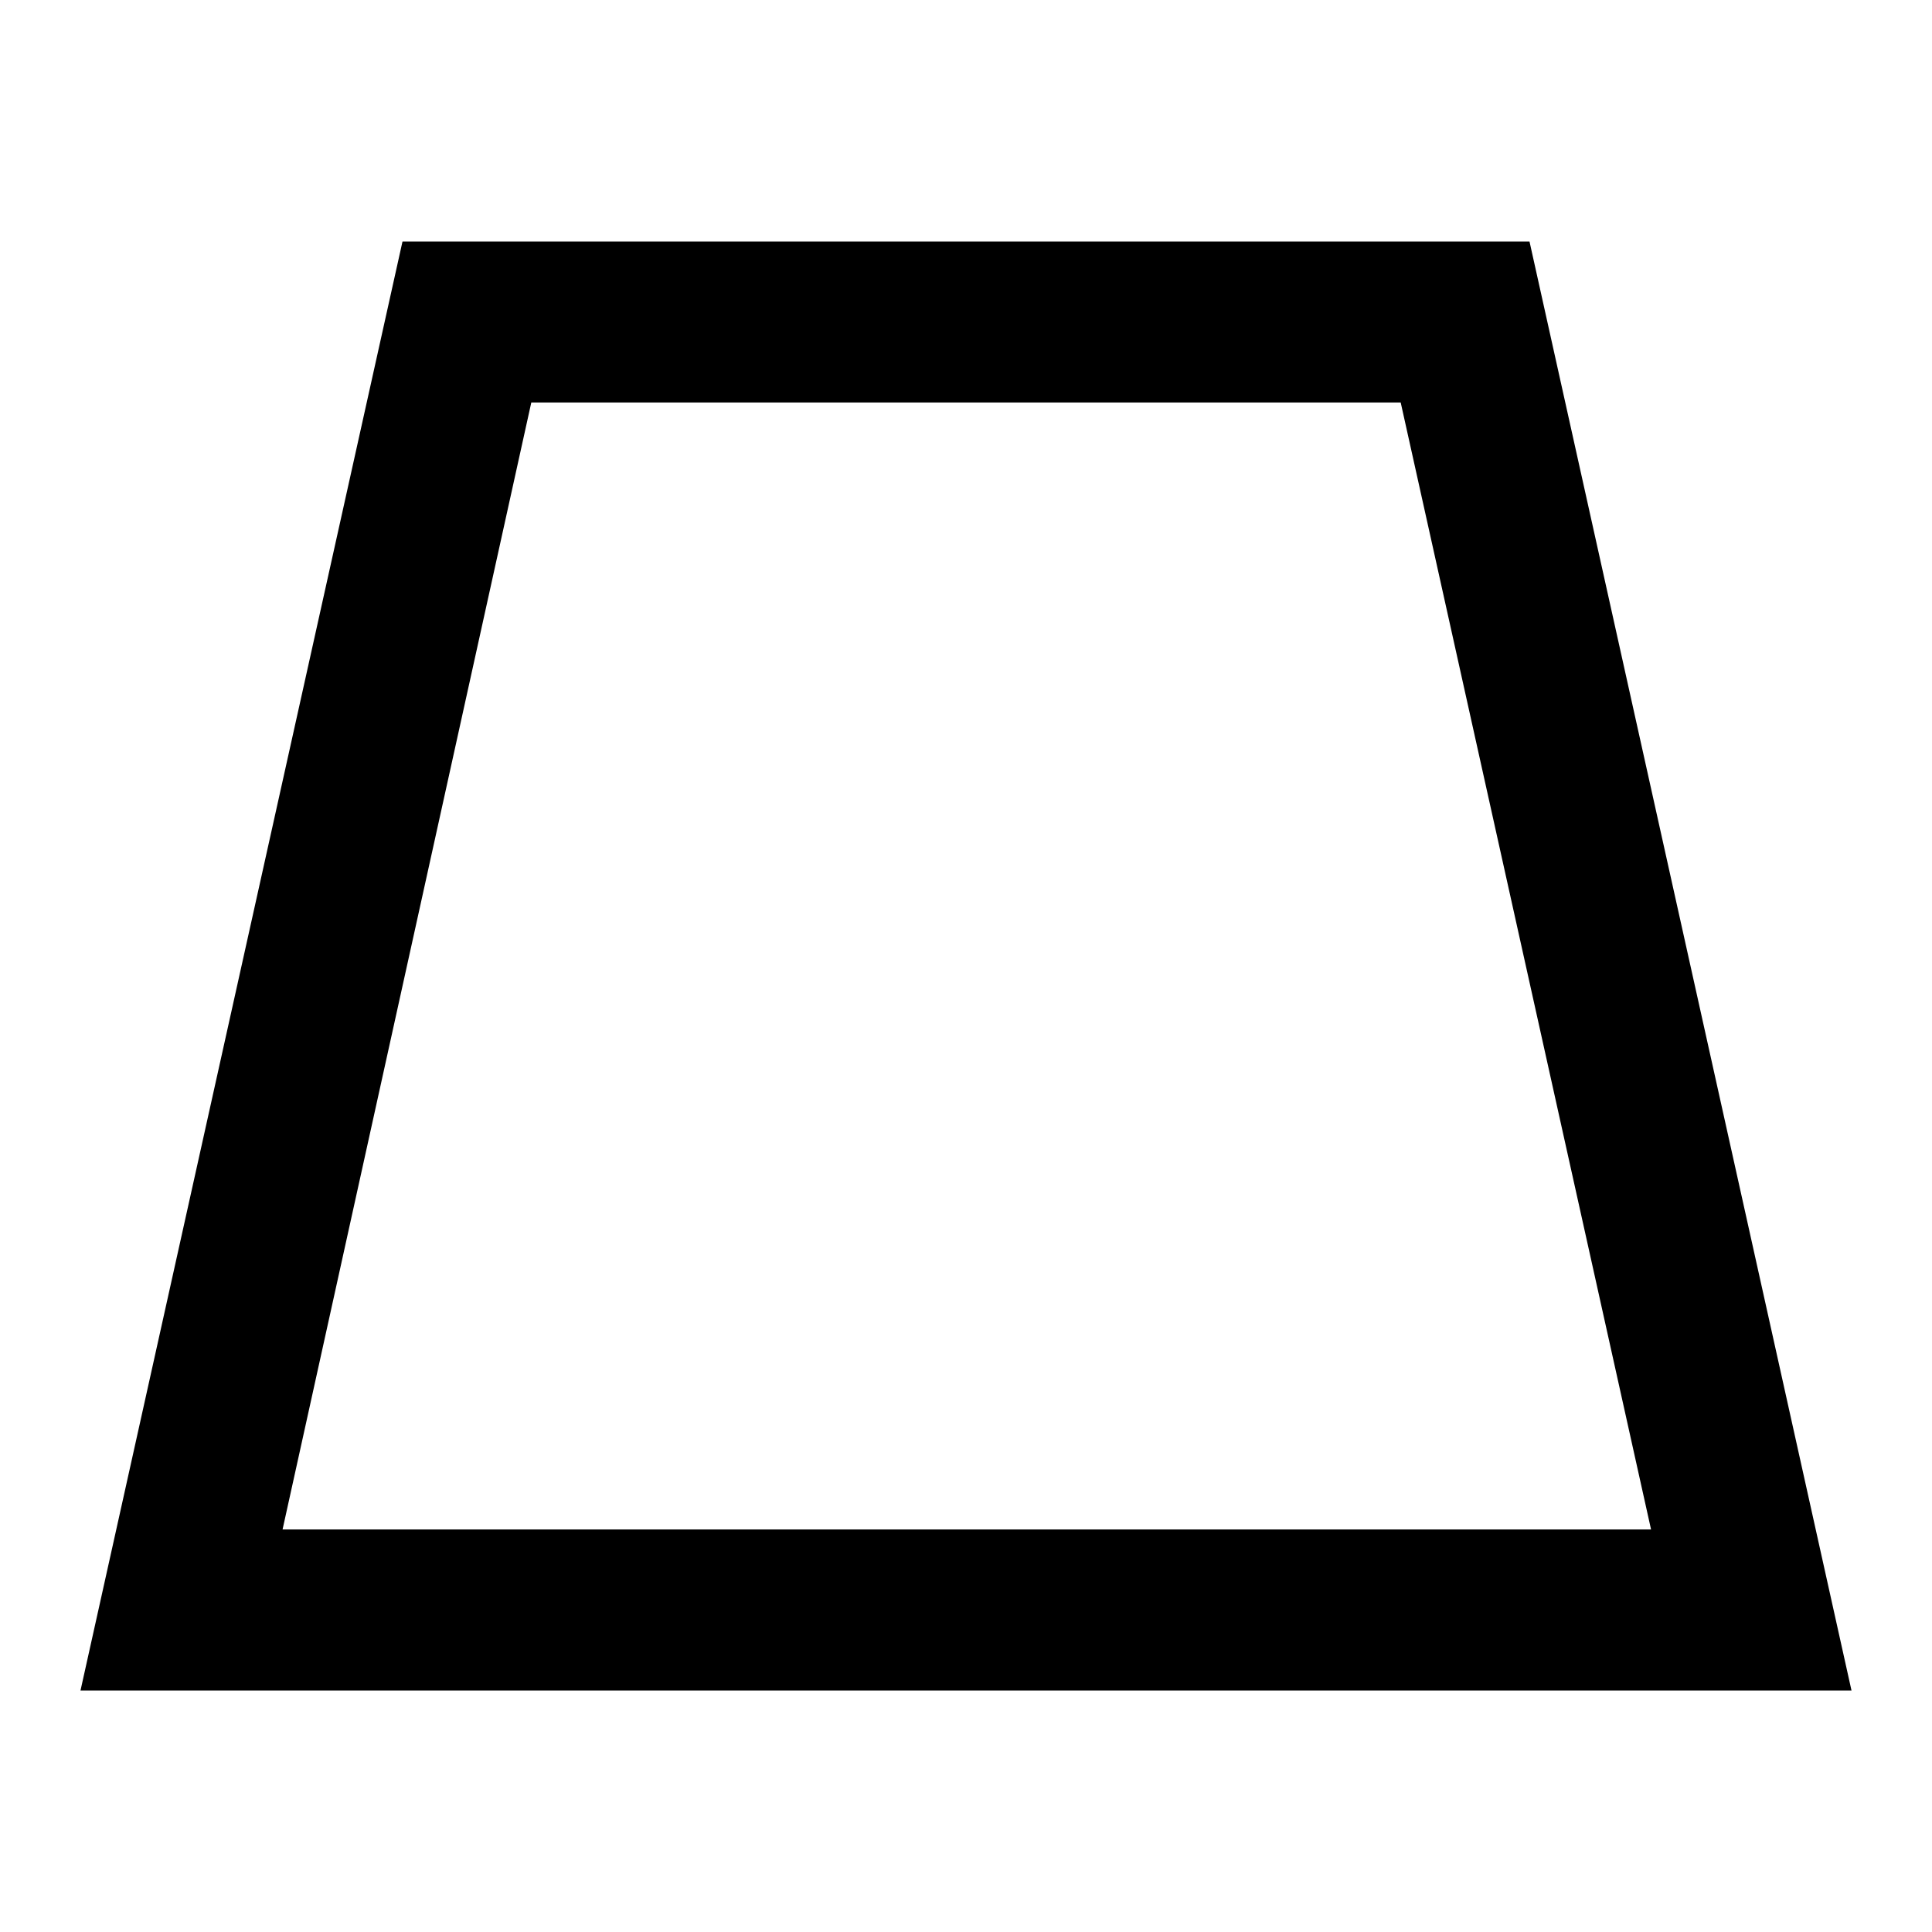 <svg id="Layer_1" data-name="Layer 1" xmlns="http://www.w3.org/2000/svg" viewBox="0 0 24 24"><title>iconoteka_trapezoid_b_s</title><path d="M17.4,5l3.11,14h-17L6.6,5H17.4M19,3H5L1,21H23L19,3Z"/></svg>